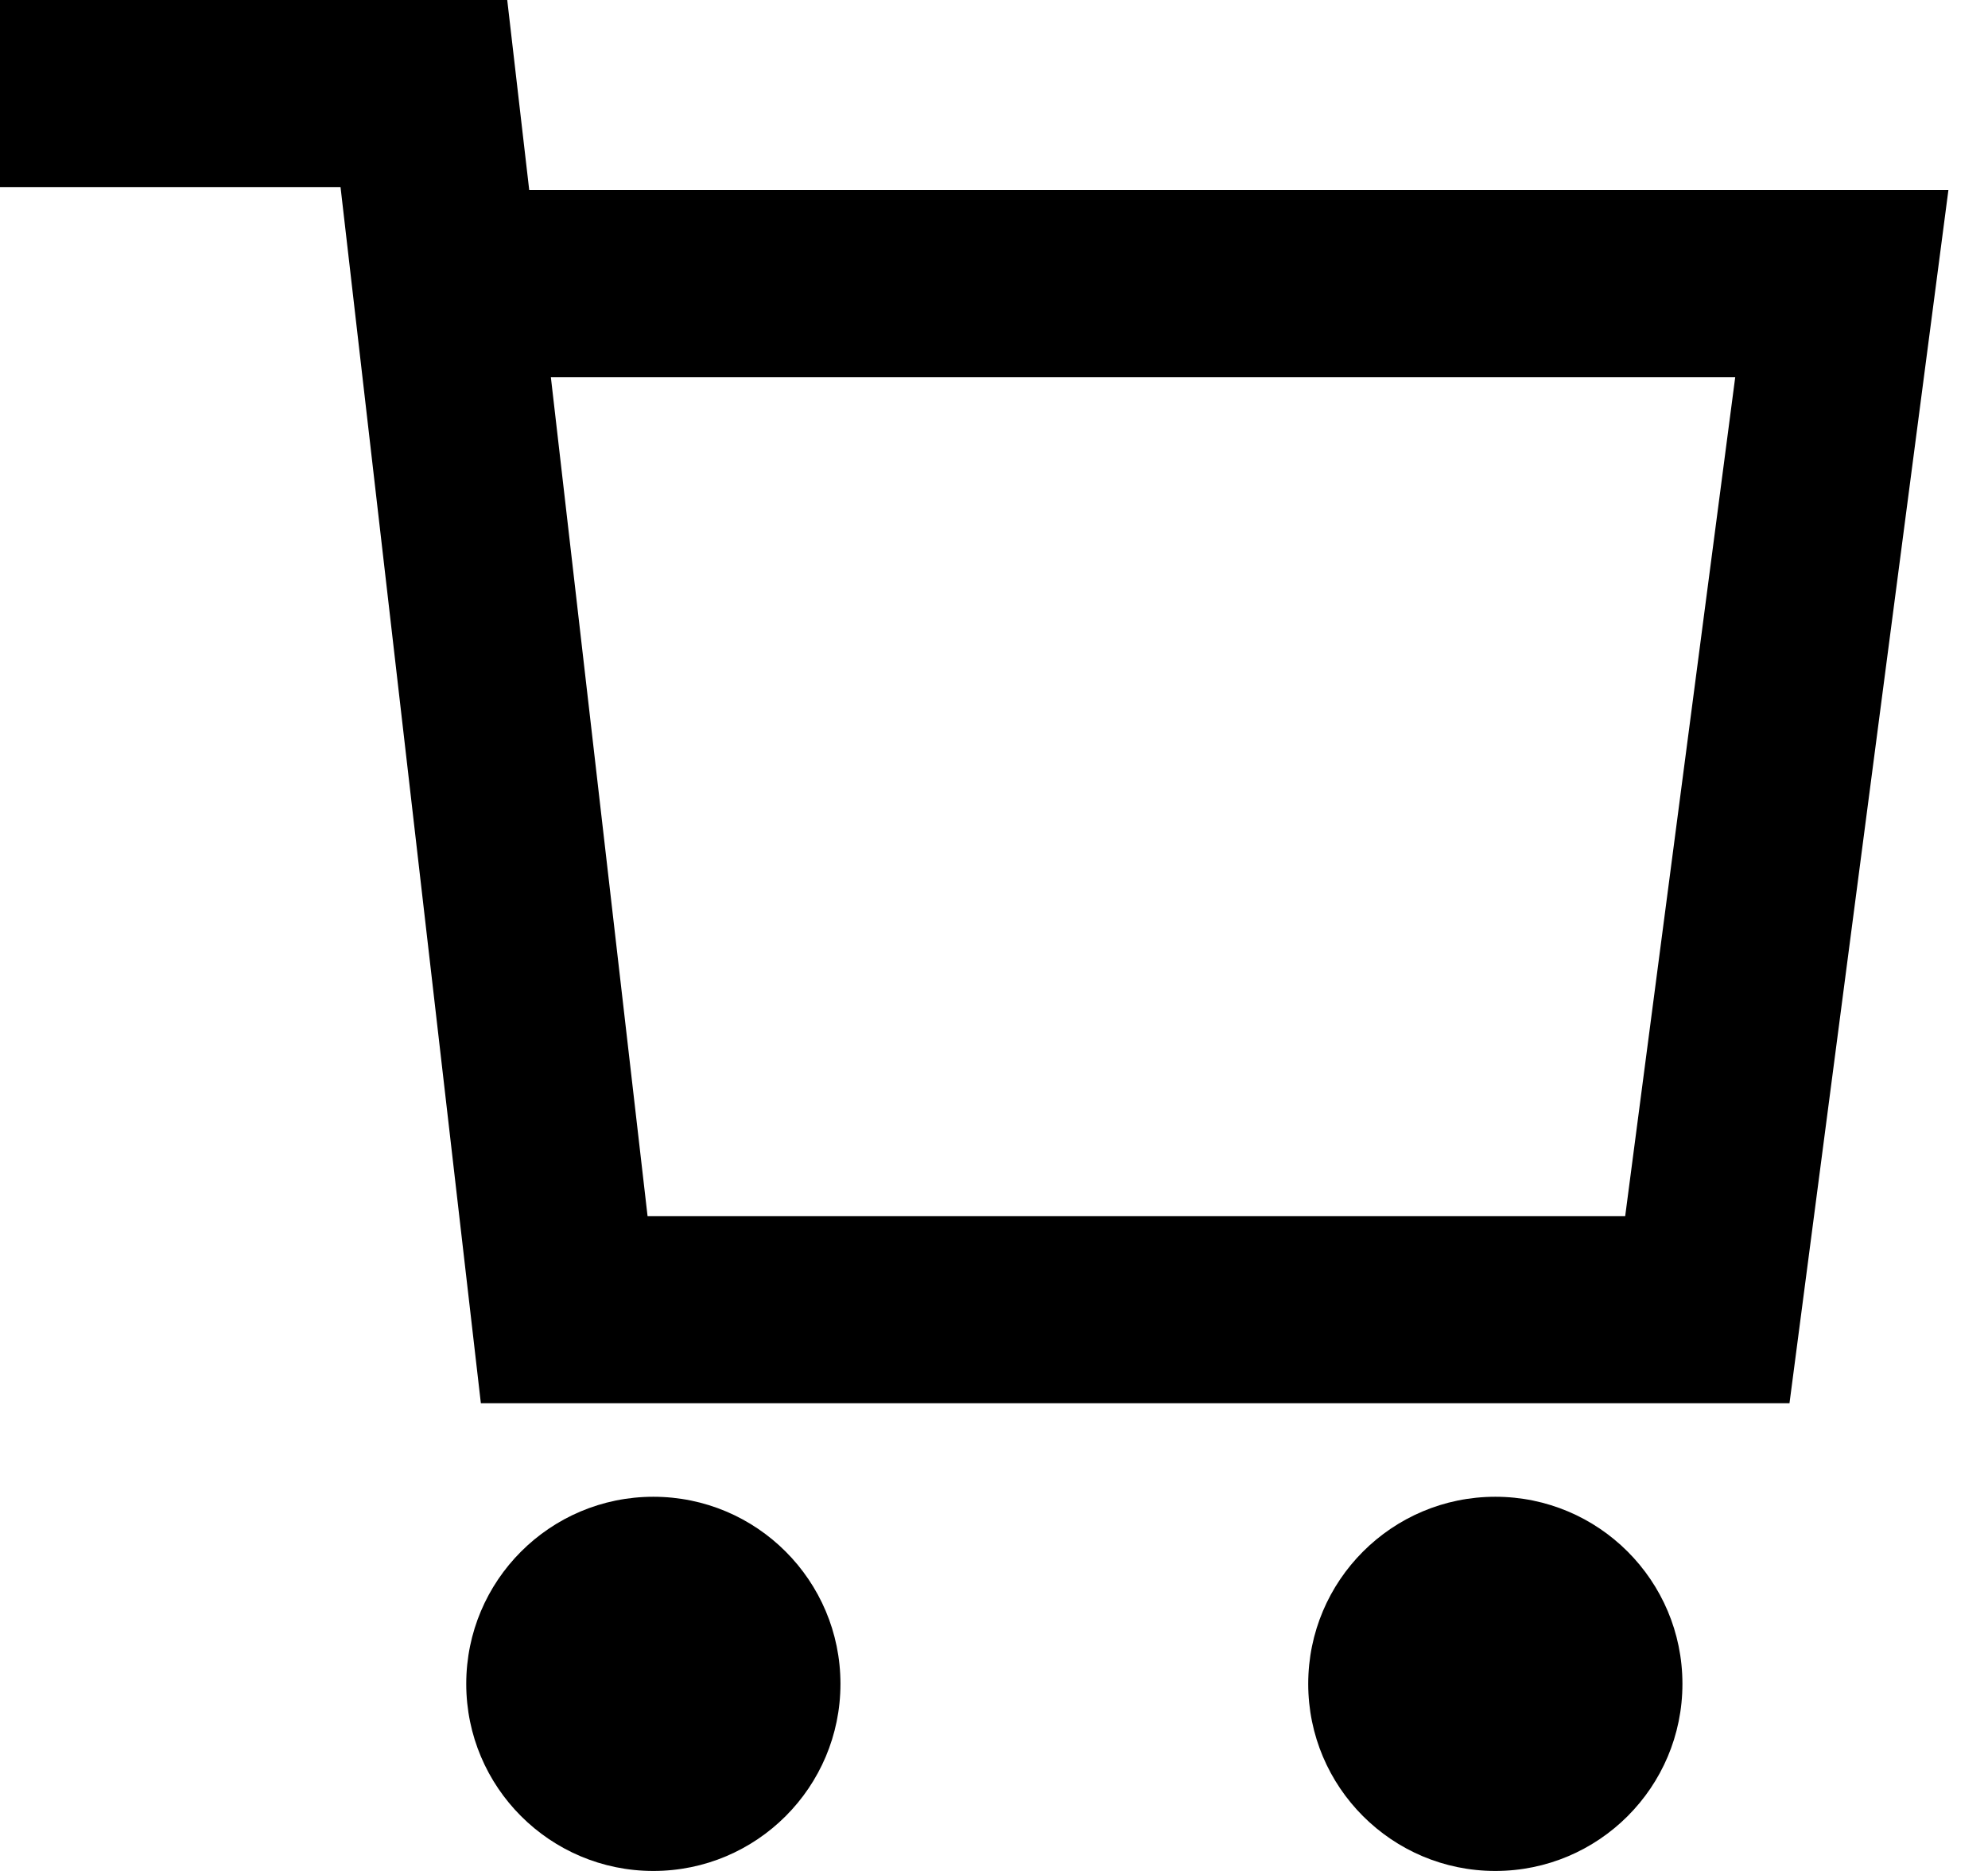 <!-- Generated by IcoMoon.io -->
<svg version="1.1" xmlns="http://www.w3.org/2000/svg" width="34" height="32" viewBox="0 0 34 32">
<title>basket</title>
<path d="M9.051 3.25l-0.376-3.25h-8.675v3.2h5.824l2.4 20.8h22.381l2.718-20.75h-24.272zM27.795 20.8h-16.72l-1.654-14.35h20.256l-1.882 14.35z"></path>
<path d="M14.374 28.8c0 1.767-1.433 3.2-3.2 3.2s-3.2-1.433-3.2-3.2c0-1.767 1.433-3.2 3.2-3.2s3.2 1.433 3.2 3.2z"></path>
<path d="M28.774 28.8c0 1.767-1.433 3.2-3.2 3.2s-3.2-1.433-3.2-3.2c0-1.767 1.433-3.2 3.2-3.2s3.2 1.433 3.2 3.2z"></path>
</svg>
